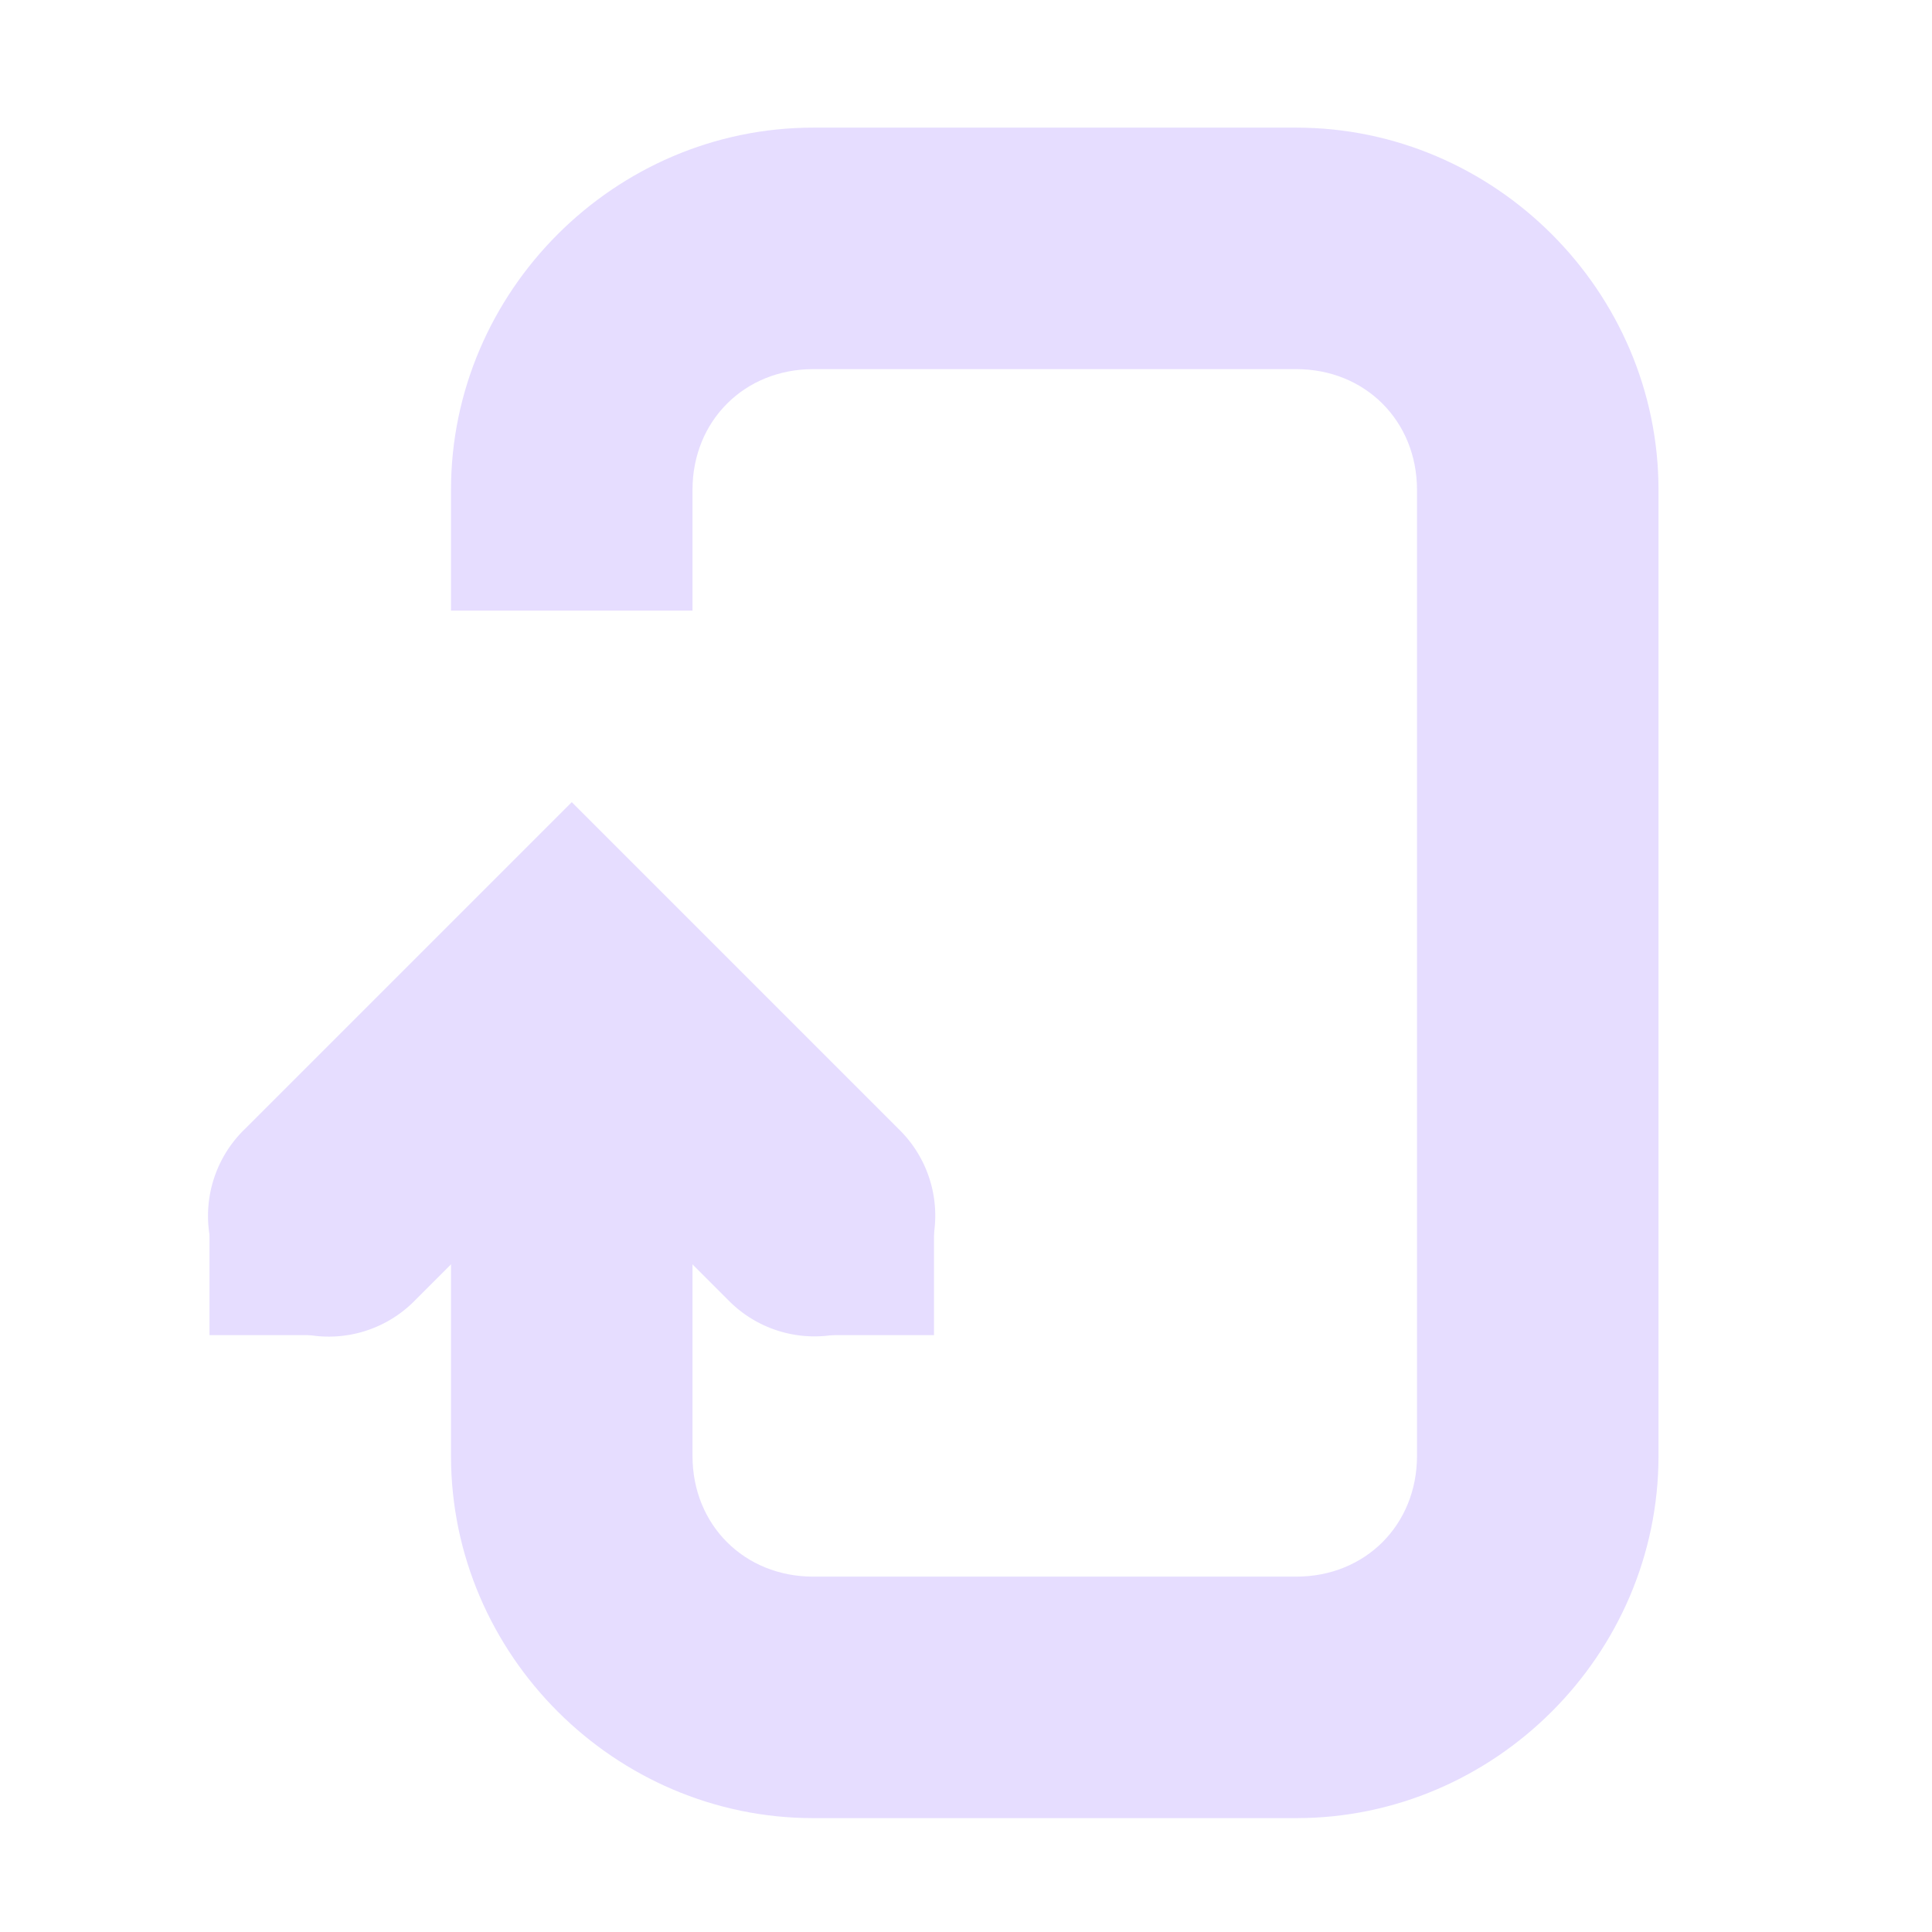 <svg height="16" width="16" xmlns="http://www.w3.org/2000/svg">
  <g fill="#e6ddff" transform="matrix(0 1 -1 0 16.735 .057)">
    <path d="m9.98 8.99a1 1 0 0 0 -.687.303l-2.707 2.707 2.707 2.707a1 1 0 1 0 1.414-1.414l-1.293-1.293 1.293-1.293a1 1 0 0 0 -.726-1.717z"/>
    <path d="m4 3c-1.644 0-3 1.355-3 3v4c0 1.645 1.356 3 3 3h1v-2h-1c-.571 0-1-.429-1-1v-4c0-.571.429-1 1-1h8c.572 0 1 .429 1 1v4c0 .571-.428 1-1 1h-4v2h4c1.645 0 3-1.355 3-3v-4c0-1.645-1.355-3-3-3z"/>
    <path d="m10 9h1v1h-1zm0 5h1v1h-1z"/>
  </g>
</svg>
